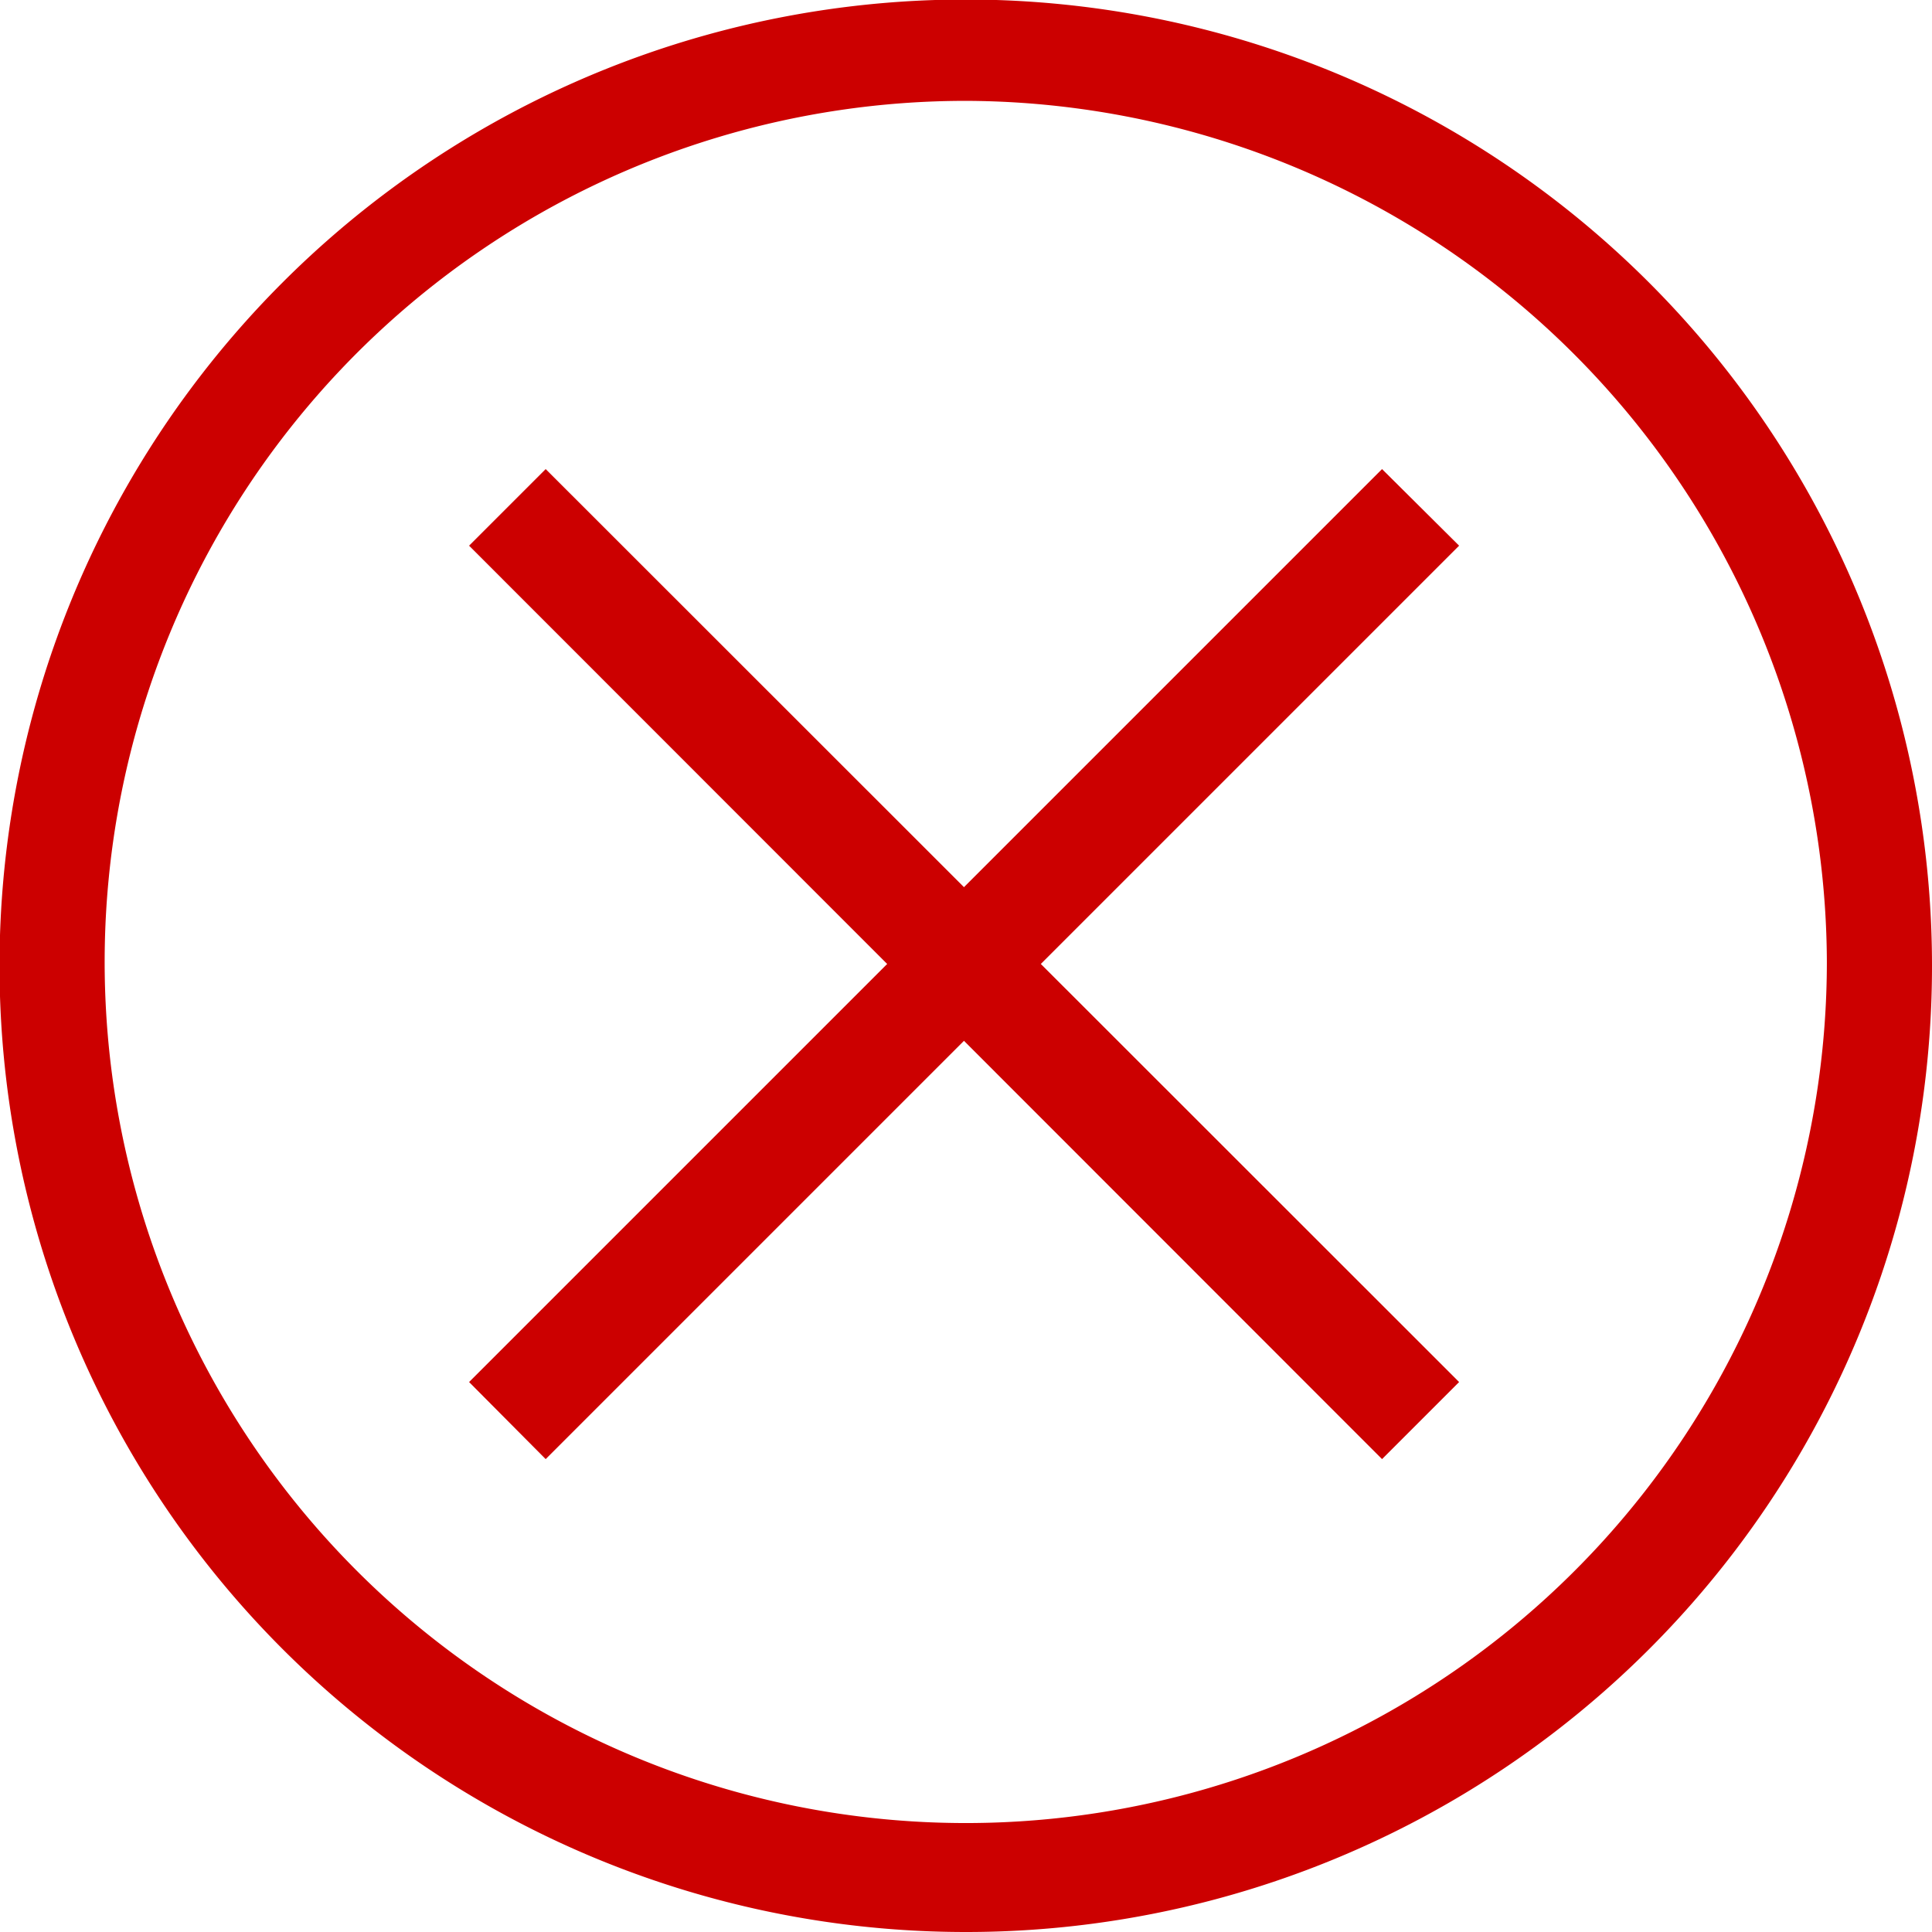 <svg xmlns="http://www.w3.org/2000/svg" viewBox="0 0 40.61 40.61"><defs><style>.cls-1{fill:#c00;}</style></defs><title>Asset 3</title><g id="Layer_2" data-name="Layer 2"><g id="Set_of_64_UI_Icons" data-name="Set of 64 UI Icons"><g id="Icon-Close-O"><path id="Fill-52" class="cls-1" d="M20.3,40.61A20.31,20.31,0,1,1,40.61,20.3,20.3,20.3,0,0,1,20.3,40.61Zm0-38.49a18.1,18.1,0,1,0,18.1,18.1A18.16,18.16,0,0,0,20.3,2.12Z"/><polyline id="Fill-53" class="cls-1" points="11.47 30.67 9.86 29.05 29.05 9.86 30.67 11.47 11.47 30.67"/><polyline id="Fill-54" class="cls-1" points="29.05 30.67 9.86 11.47 11.47 9.86 30.67 29.05 29.05 30.67"/></g></g></g></svg>
